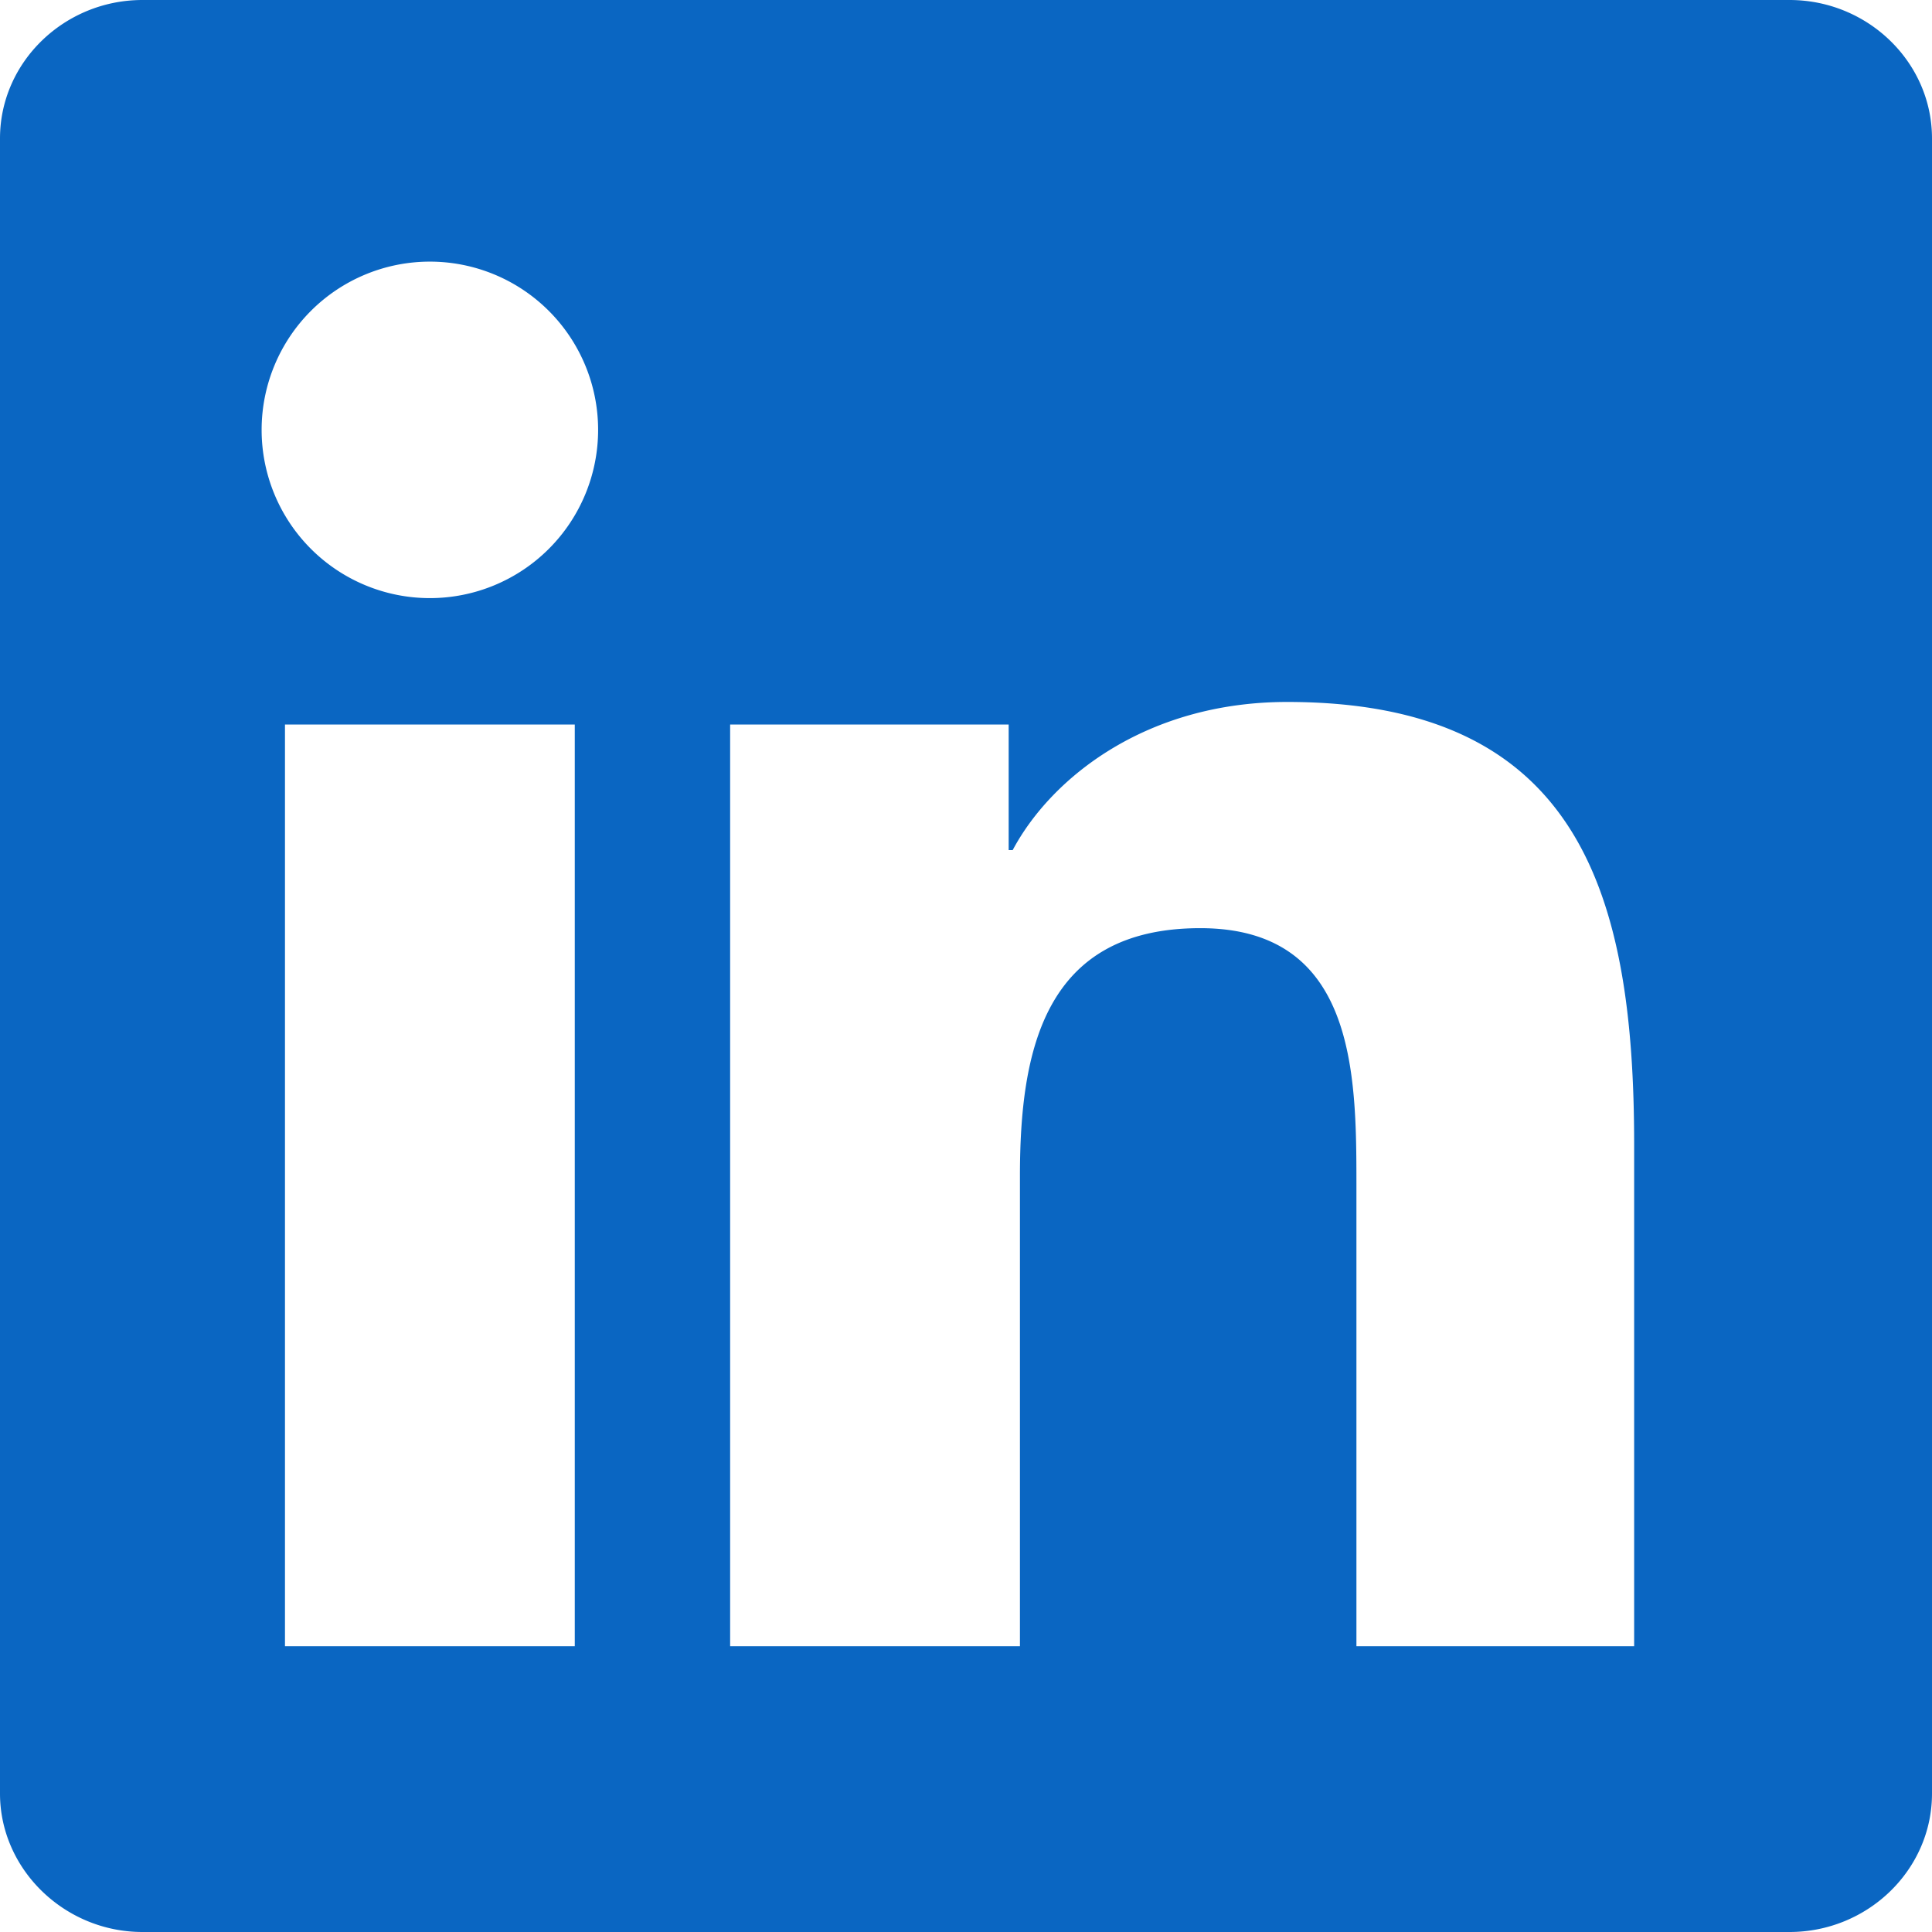 <svg xmlns="http://www.w3.org/2000/svg" viewBox="0 0 24 24" fill="#0A66C2"><path d="M20.45 20.45h-3.6V14.7c0-1.38-.02-3.17-1.94-3.17-1.94 0-2.24 1.52-2.24 3.08v5.84H9.07V9h3.46v1.56h.05c.48-.9 1.66-1.84 3.41-1.84 3.64 0 4.31 2.4 4.31 5.5v6.23zM5.34 7.43a2.09 2.09 0 1 1 0-4.18 2.09 2.09 0 0 1 0 4.18zM7.14 20.45H3.54V9h3.6v11.45zM22.23 0H1.77C.8 0 0 .77 0 1.72v20.56C0 23.22.8 24 1.77 24h20.46c.97 0 1.77-.77 1.77-1.72V1.72C24 .77 23.2 0 22.23 0z"/></svg>
